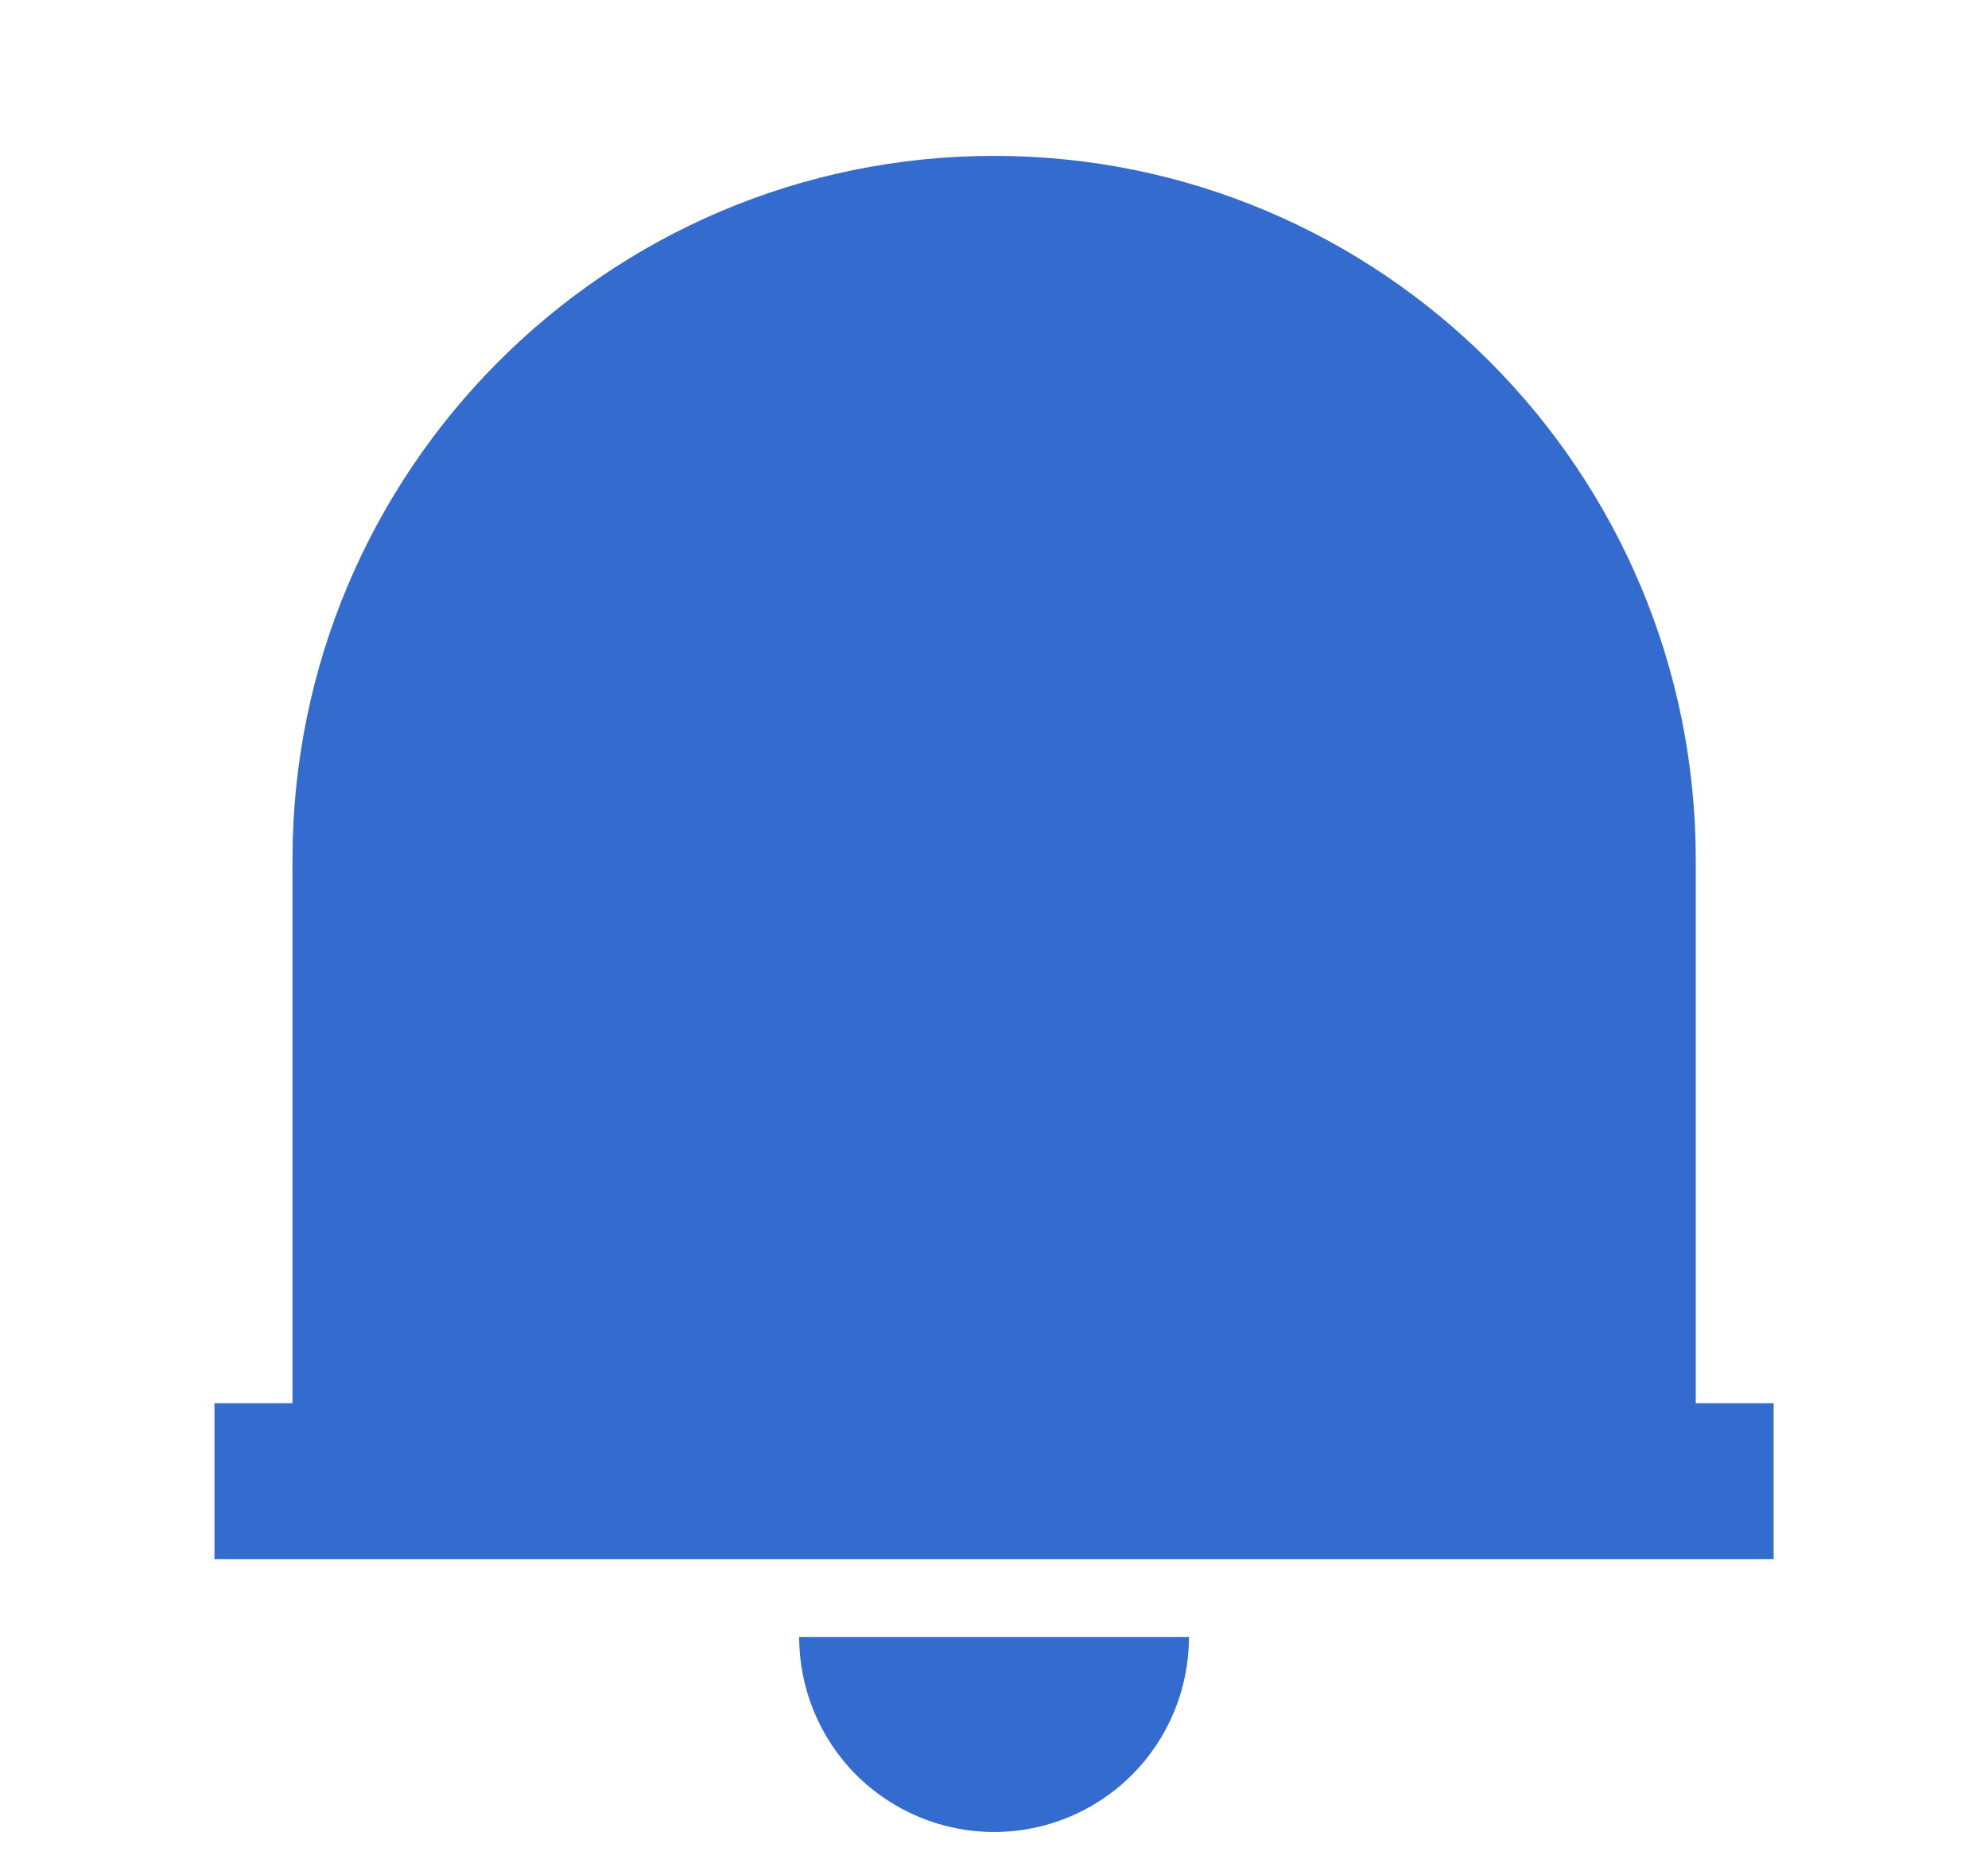<svg width="17" height="16" viewBox="0 0 17 16" fill="none" xmlns="http://www.w3.org/2000/svg">
<path d="M15.167 13.334H1.834V12H2.501V7.354C2.501 4.029 5.187 1.333 8.501 1.333C11.814 1.333 14.501 4.029 14.501 7.354V12H15.167V13.334ZM6.834 14H10.167C10.167 14.442 9.992 14.866 9.679 15.179C9.367 15.491 8.943 15.667 8.501 15.667C8.059 15.667 7.635 15.491 7.322 15.179C7.01 14.866 6.834 14.442 6.834 14Z" fill="#336CCE"/>
</svg>
